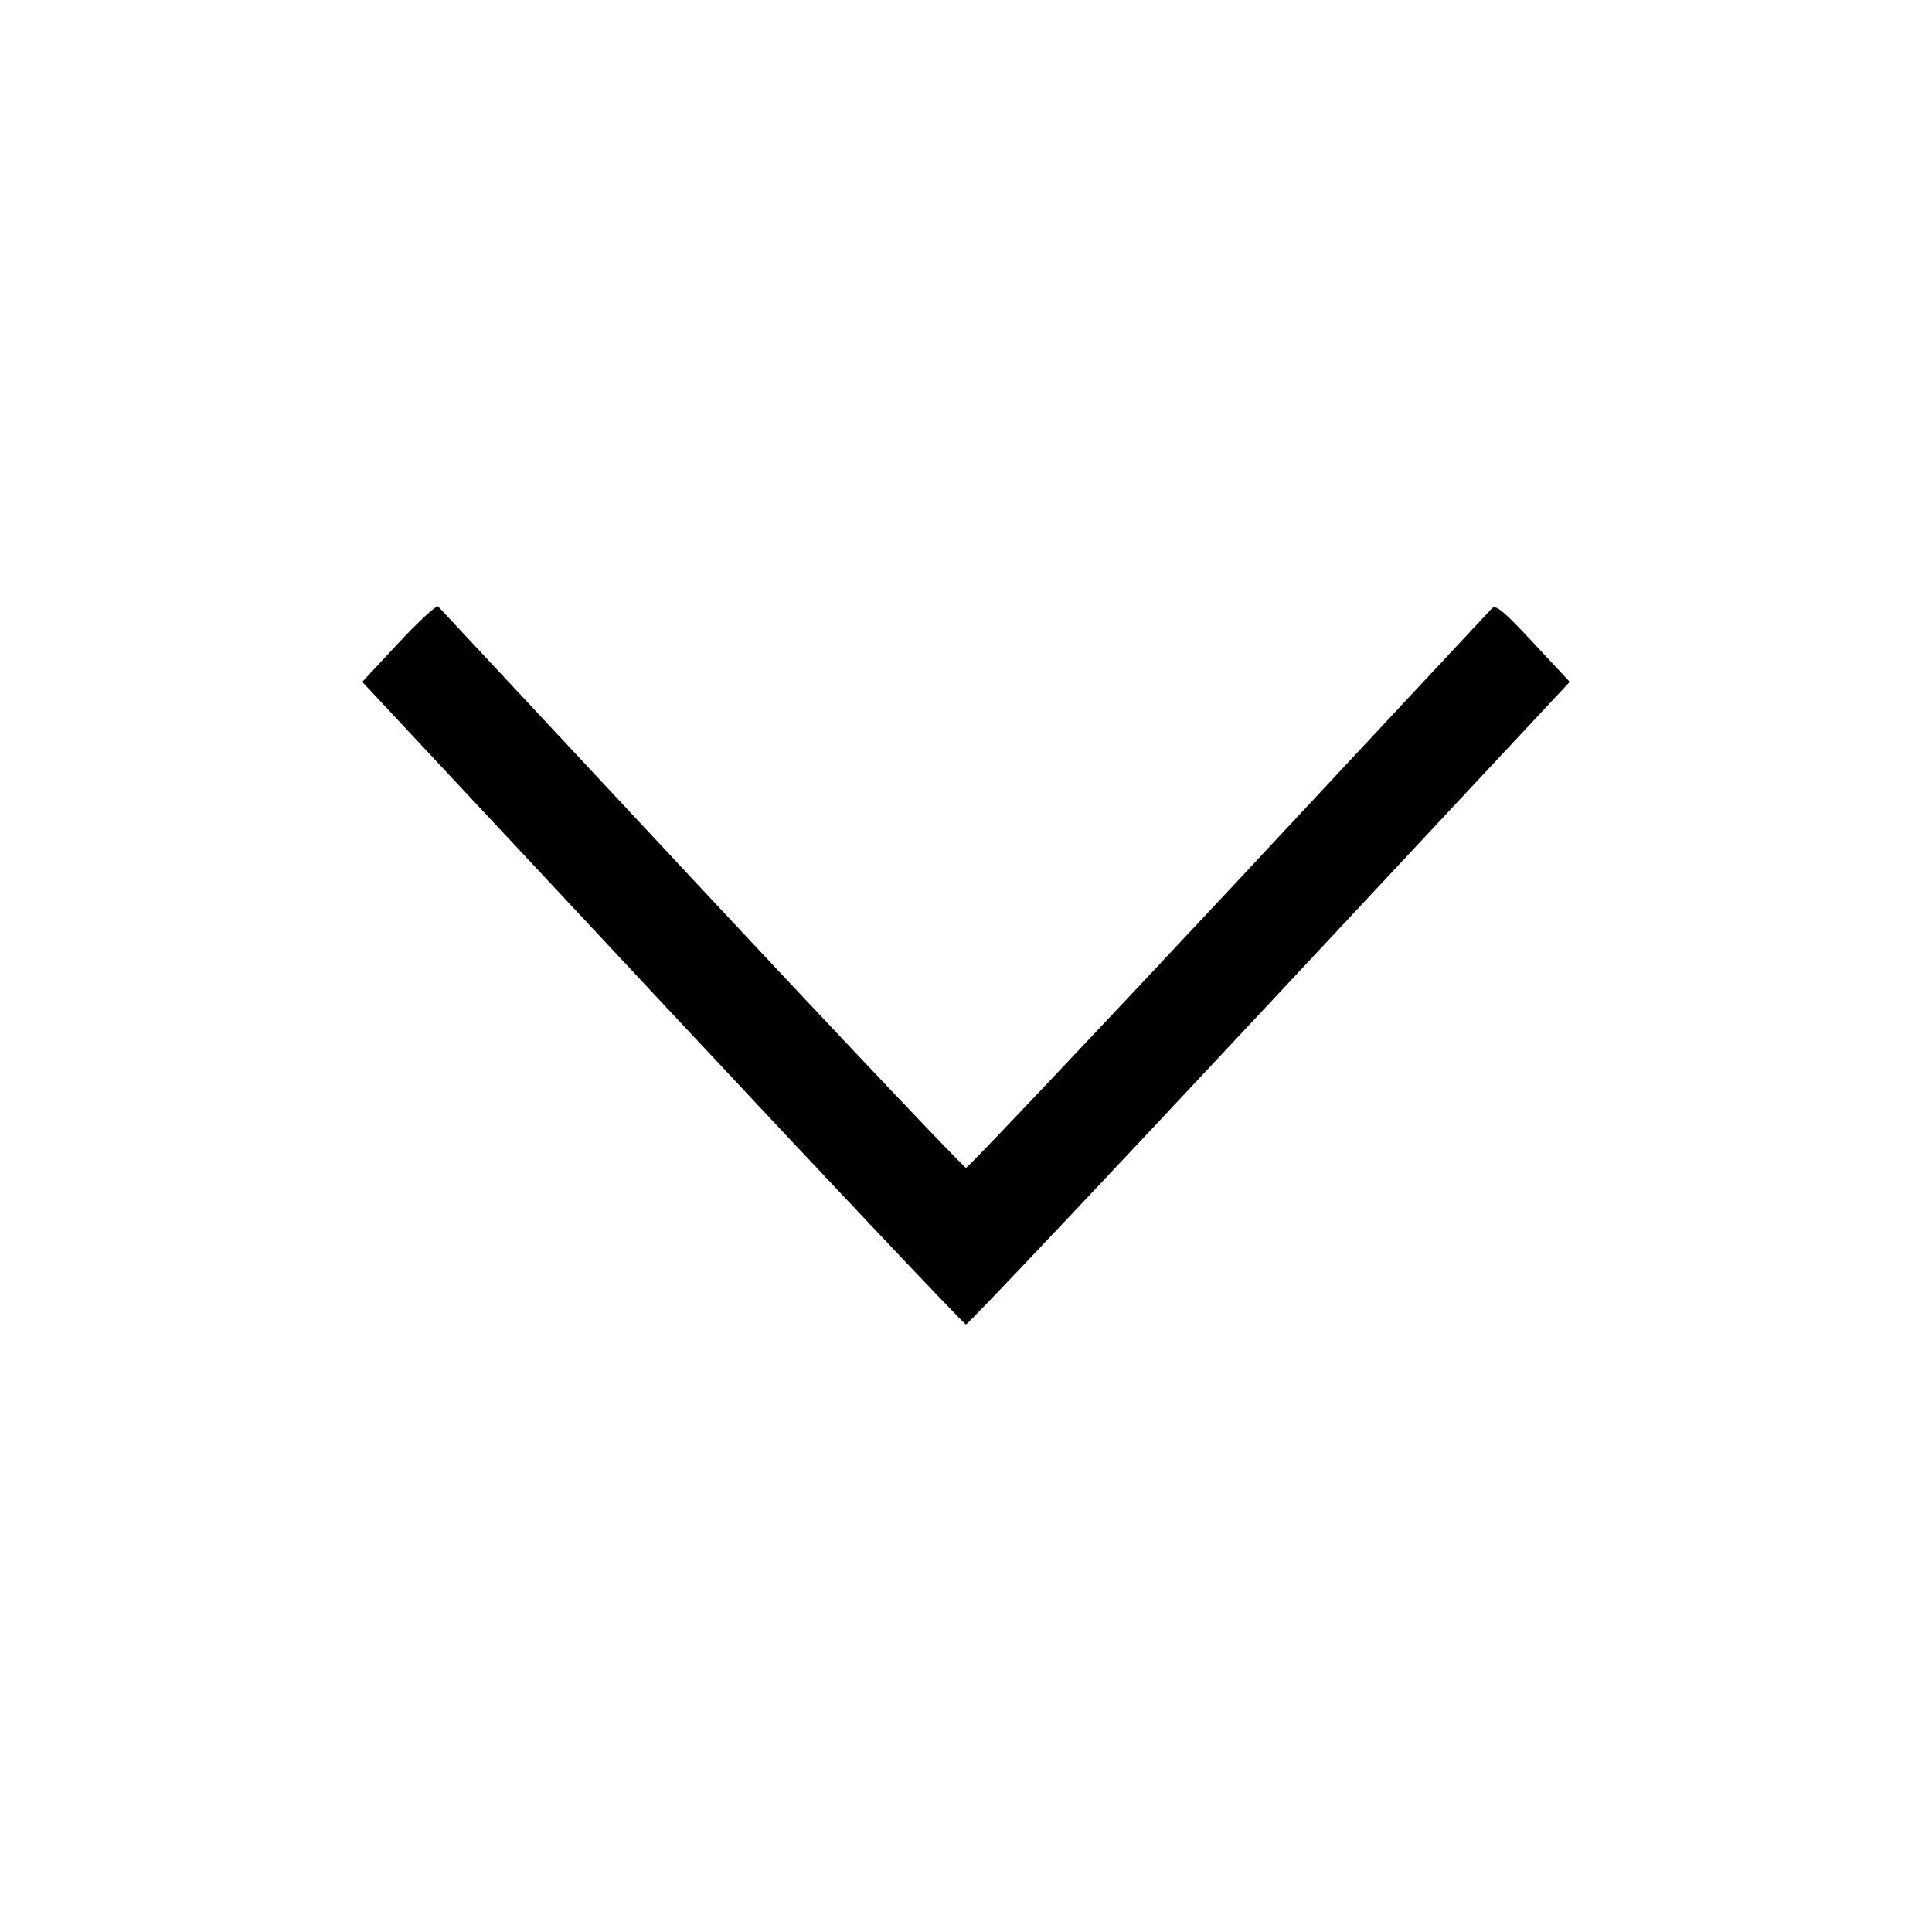 <?xml version="1.0" standalone="no"?>
<!DOCTYPE svg PUBLIC "-//W3C//DTD SVG 20010904//EN"
 "http://www.w3.org/TR/2001/REC-SVG-20010904/DTD/svg10.dtd">
<svg version="1.0" xmlns="http://www.w3.org/2000/svg"
 width="512pt" height="512pt" viewBox="0 0 512 512"
 preserveAspectRatio="xMidYMid meet">

<g transform="translate(0,512) scale(0.1,-0.1)"
fill="#000000" stroke="none">
<path d="M1057 3417 l-97 -104 796 -852 c437 -468 799 -851 804 -851 5 0 367
383 804 851 l796 852 -97 104 c-78 84 -99 101 -109 91 -7 -7 -321 -344 -698
-748 -378 -404 -691 -735 -696 -735 -5 0 -321 333 -701 740 -380 407 -694 744
-698 748 -4 4 -51 -39 -104 -96z"/>
</g>
</svg>
